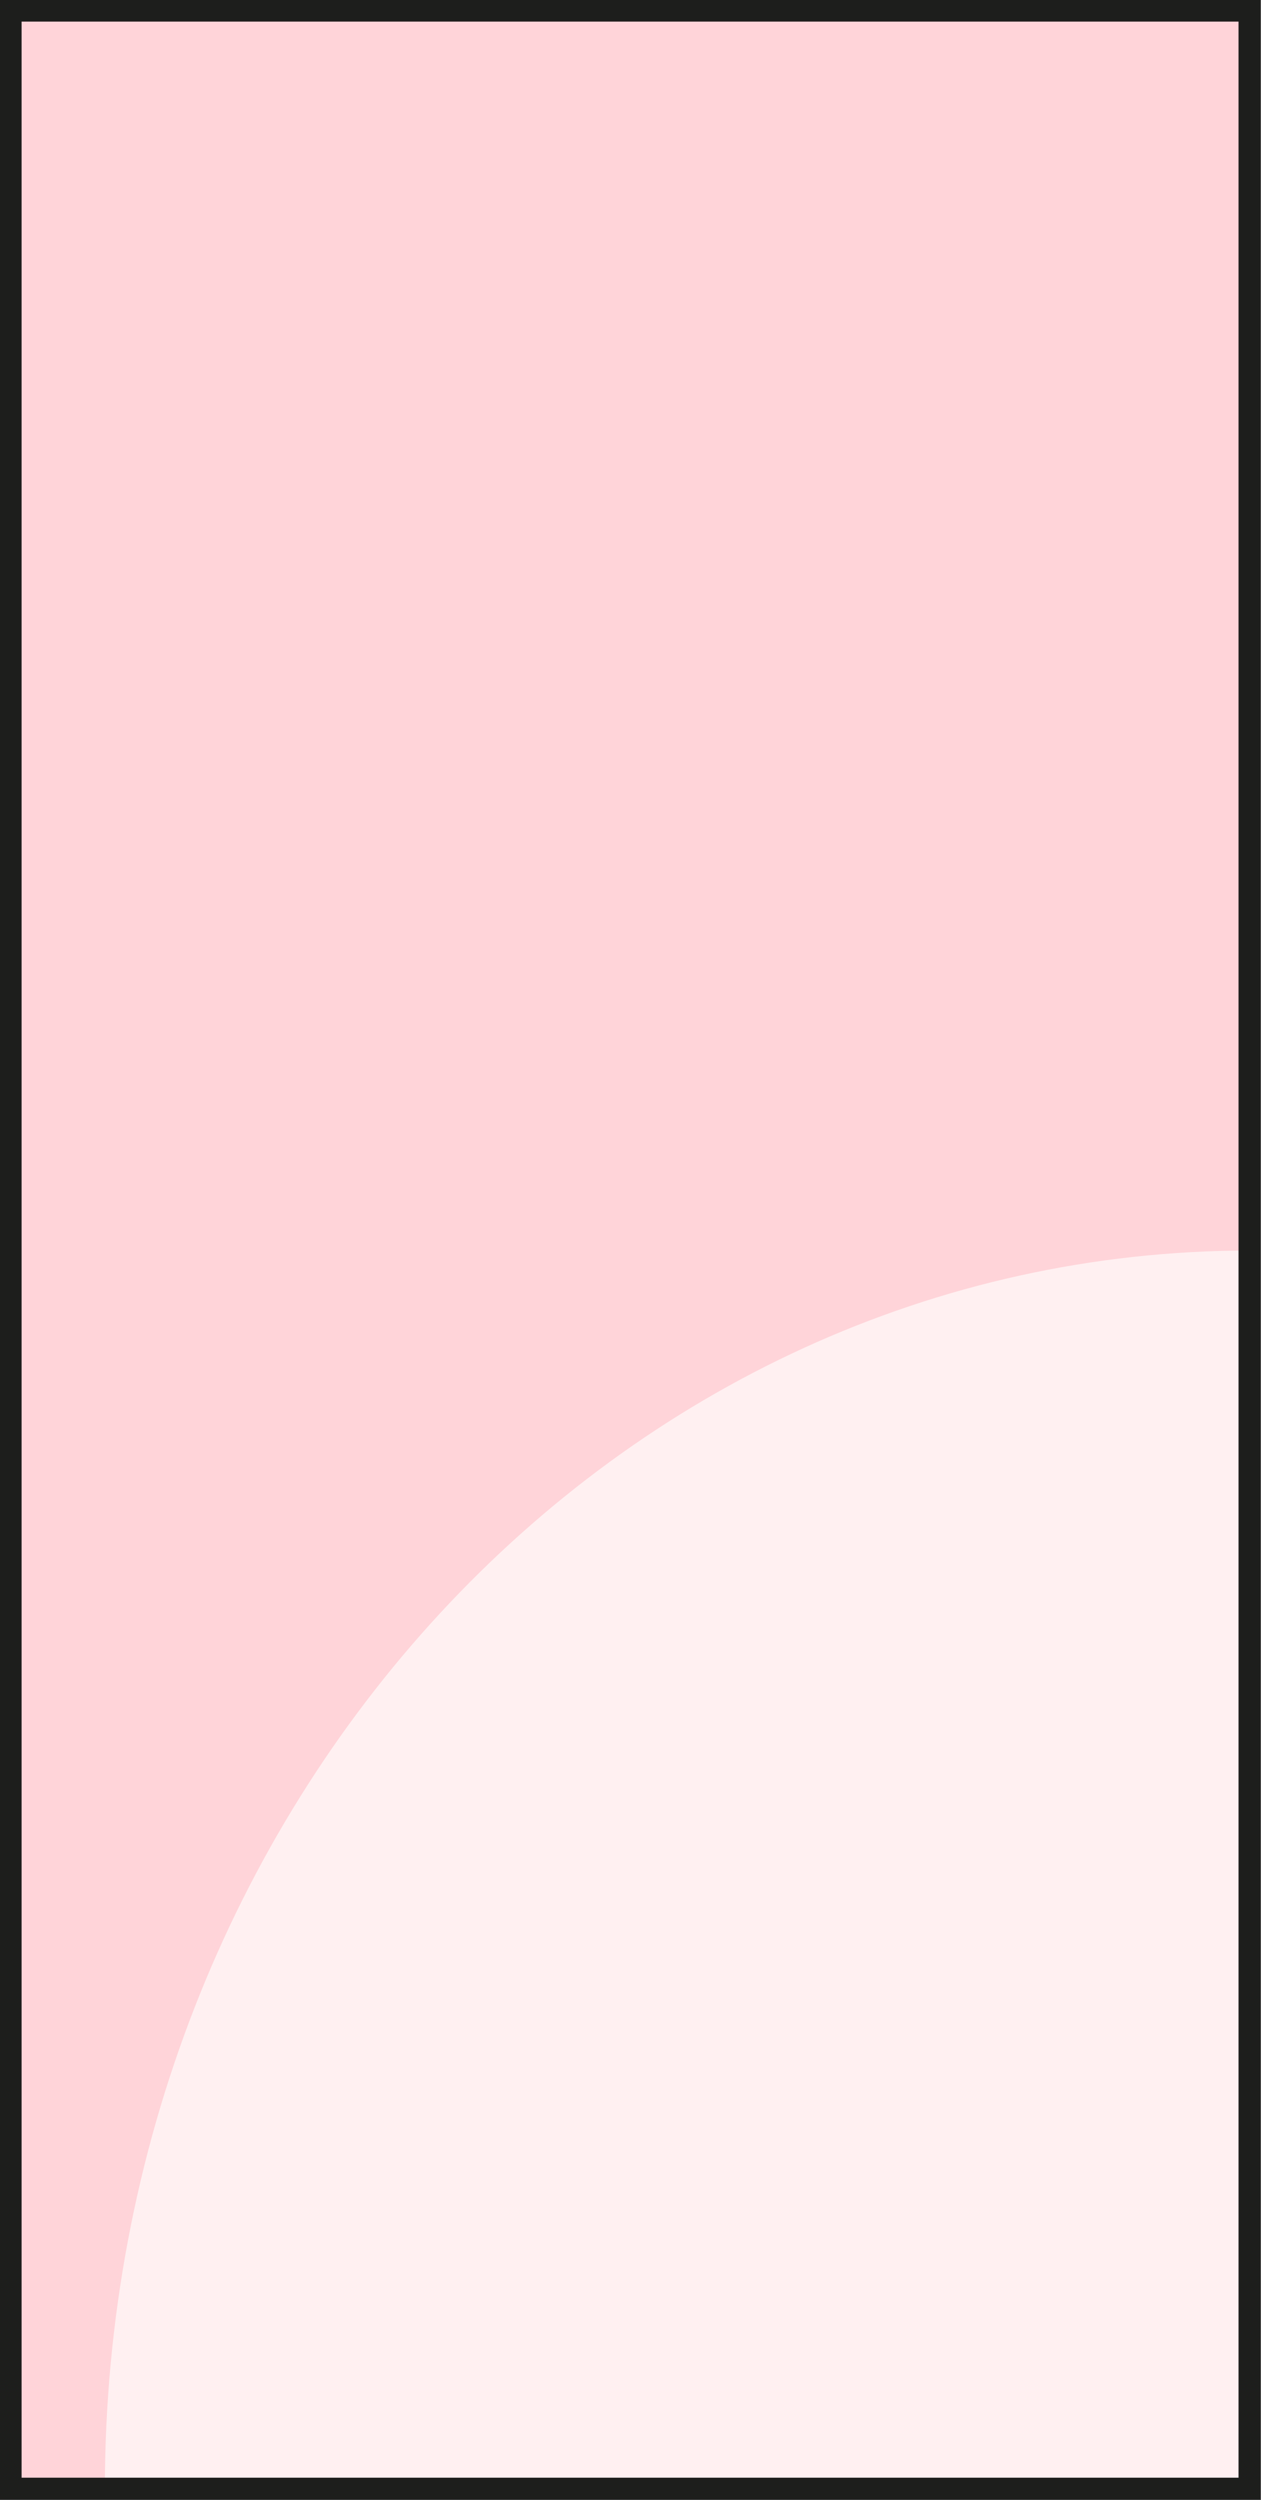 <?xml version="1.0" encoding="UTF-8"?>
<svg id="Layer_2" data-name="Layer 2" xmlns="http://www.w3.org/2000/svg" viewBox="0 0 14.31 28.37">
  <rect x="0" y="0" width="14.31" height="28.37" fill="#808080" stroke="none"/>
  <defs>
    <style>
      .cls-1 {
        fill: #fff0f1;
      }

      .cls-1, .cls-2 {
        stroke-width: 0px;
      }

      .cls-2 {
        fill: #ffd4d9;
      }

      .cls-3 {
        fill: none;
        stroke: #1d1e1c;
        stroke-miterlimit: 10;
        stroke-width: .25px;
      }
    </style>
  </defs>
  <g id="Layer_1-2" data-name="Layer 1">
    <g>
      <rect class="cls-2" x=".12" y=".12" width="14.06" height="28.12"/>
      <path class="cls-1" d="M1.19,28.25c0-7.77,5.81-14.06,13-14.06v14.06H1.19Z"/>
      <rect class="cls-3" x=".12" y=".12" width="14.06" height="28.12"/>
    </g>
  </g>
</svg>